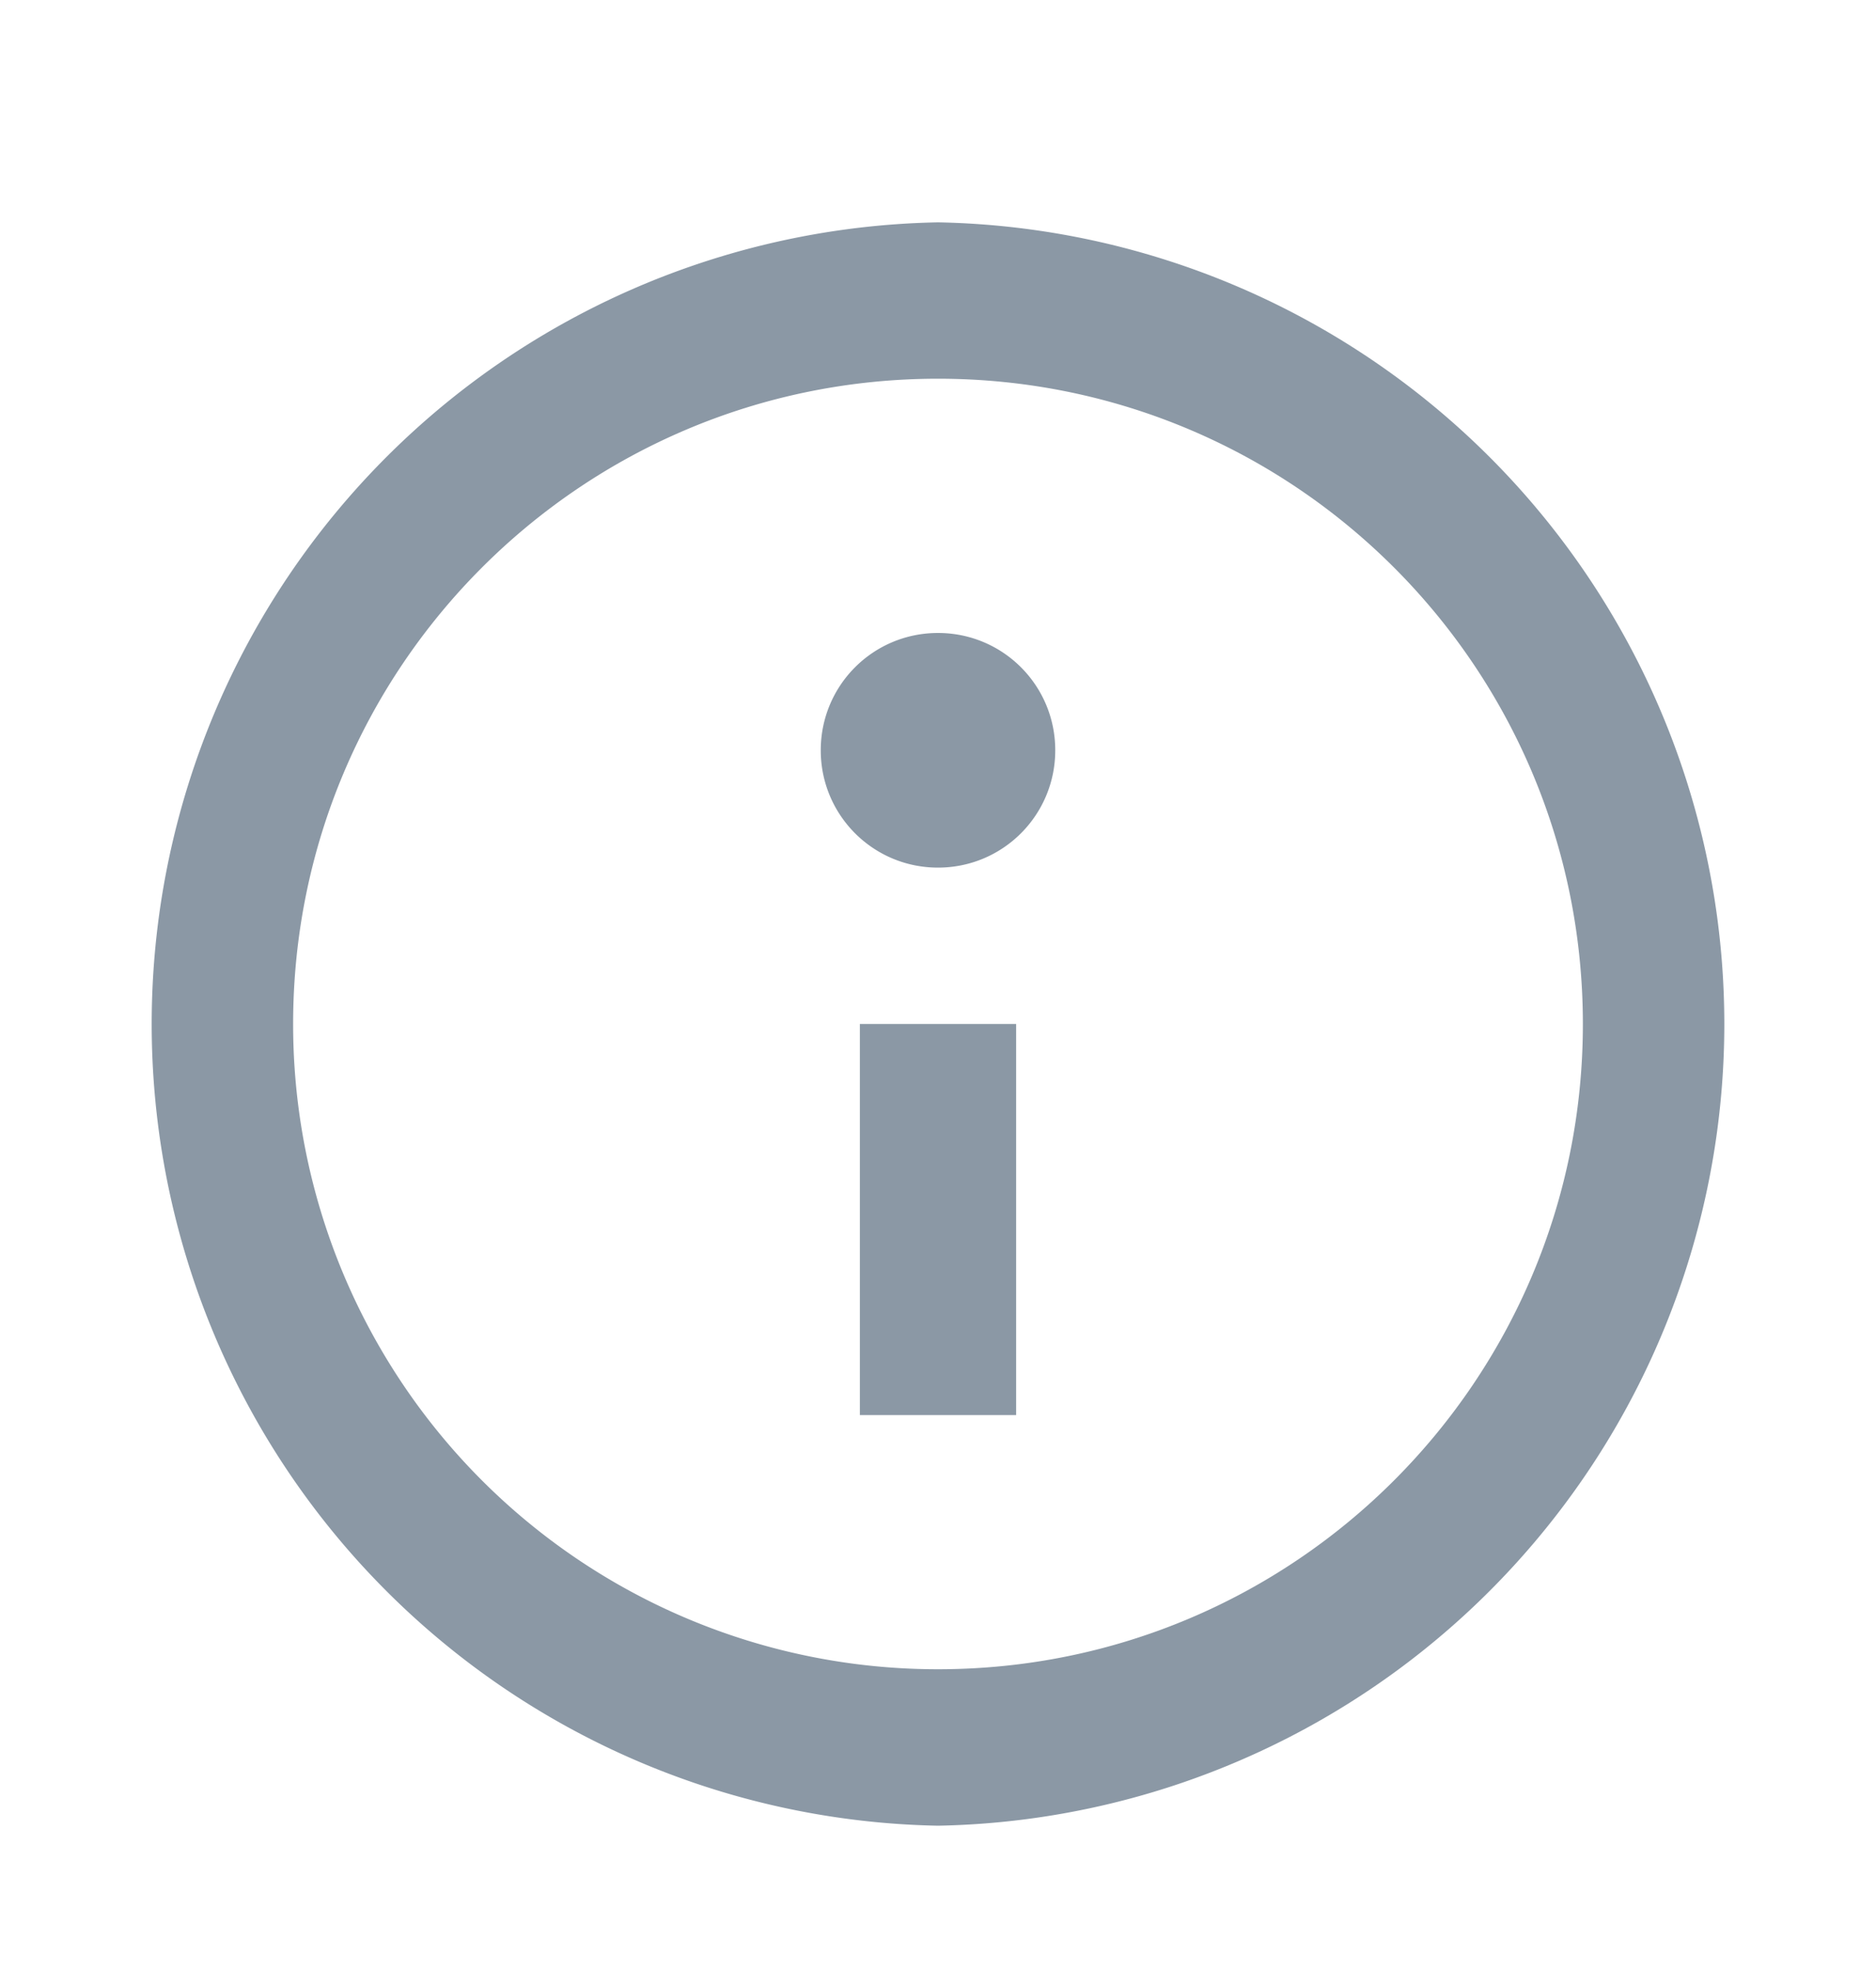 <svg width="20" height="21" fill="none" xmlns="http://www.w3.org/2000/svg"><g clip-path="url('#clip0_1_318')"><path d="M11.25 7.994c0 .691-.558 1.25-1.25 1.25s-1.25-.559-1.25-1.25c0-.692.558-1.25 1.25-1.25s1.25.558 1.25 1.25Zm-.417 7.083V10.91H9.167v4.167h1.666ZM10 19.452a8.543 8.543 0 0 0 0-17.083 8.543 8.543 0 0 0 0 17.083Zm6.875-8.542c0 3.8-3.075 6.875-6.875 6.875a6.871 6.871 0 0 1-6.875-6.875c0-3.8 3.075-6.875 6.875-6.875s6.875 3.075 6.875 6.875Z" fill="#8B98A5"/></g><defs><clipPath id="clip0_1_318"><path fill="#fff" transform="translate(0 .91)" d="M0 0h20v20H0z"/></clipPath></defs></svg>